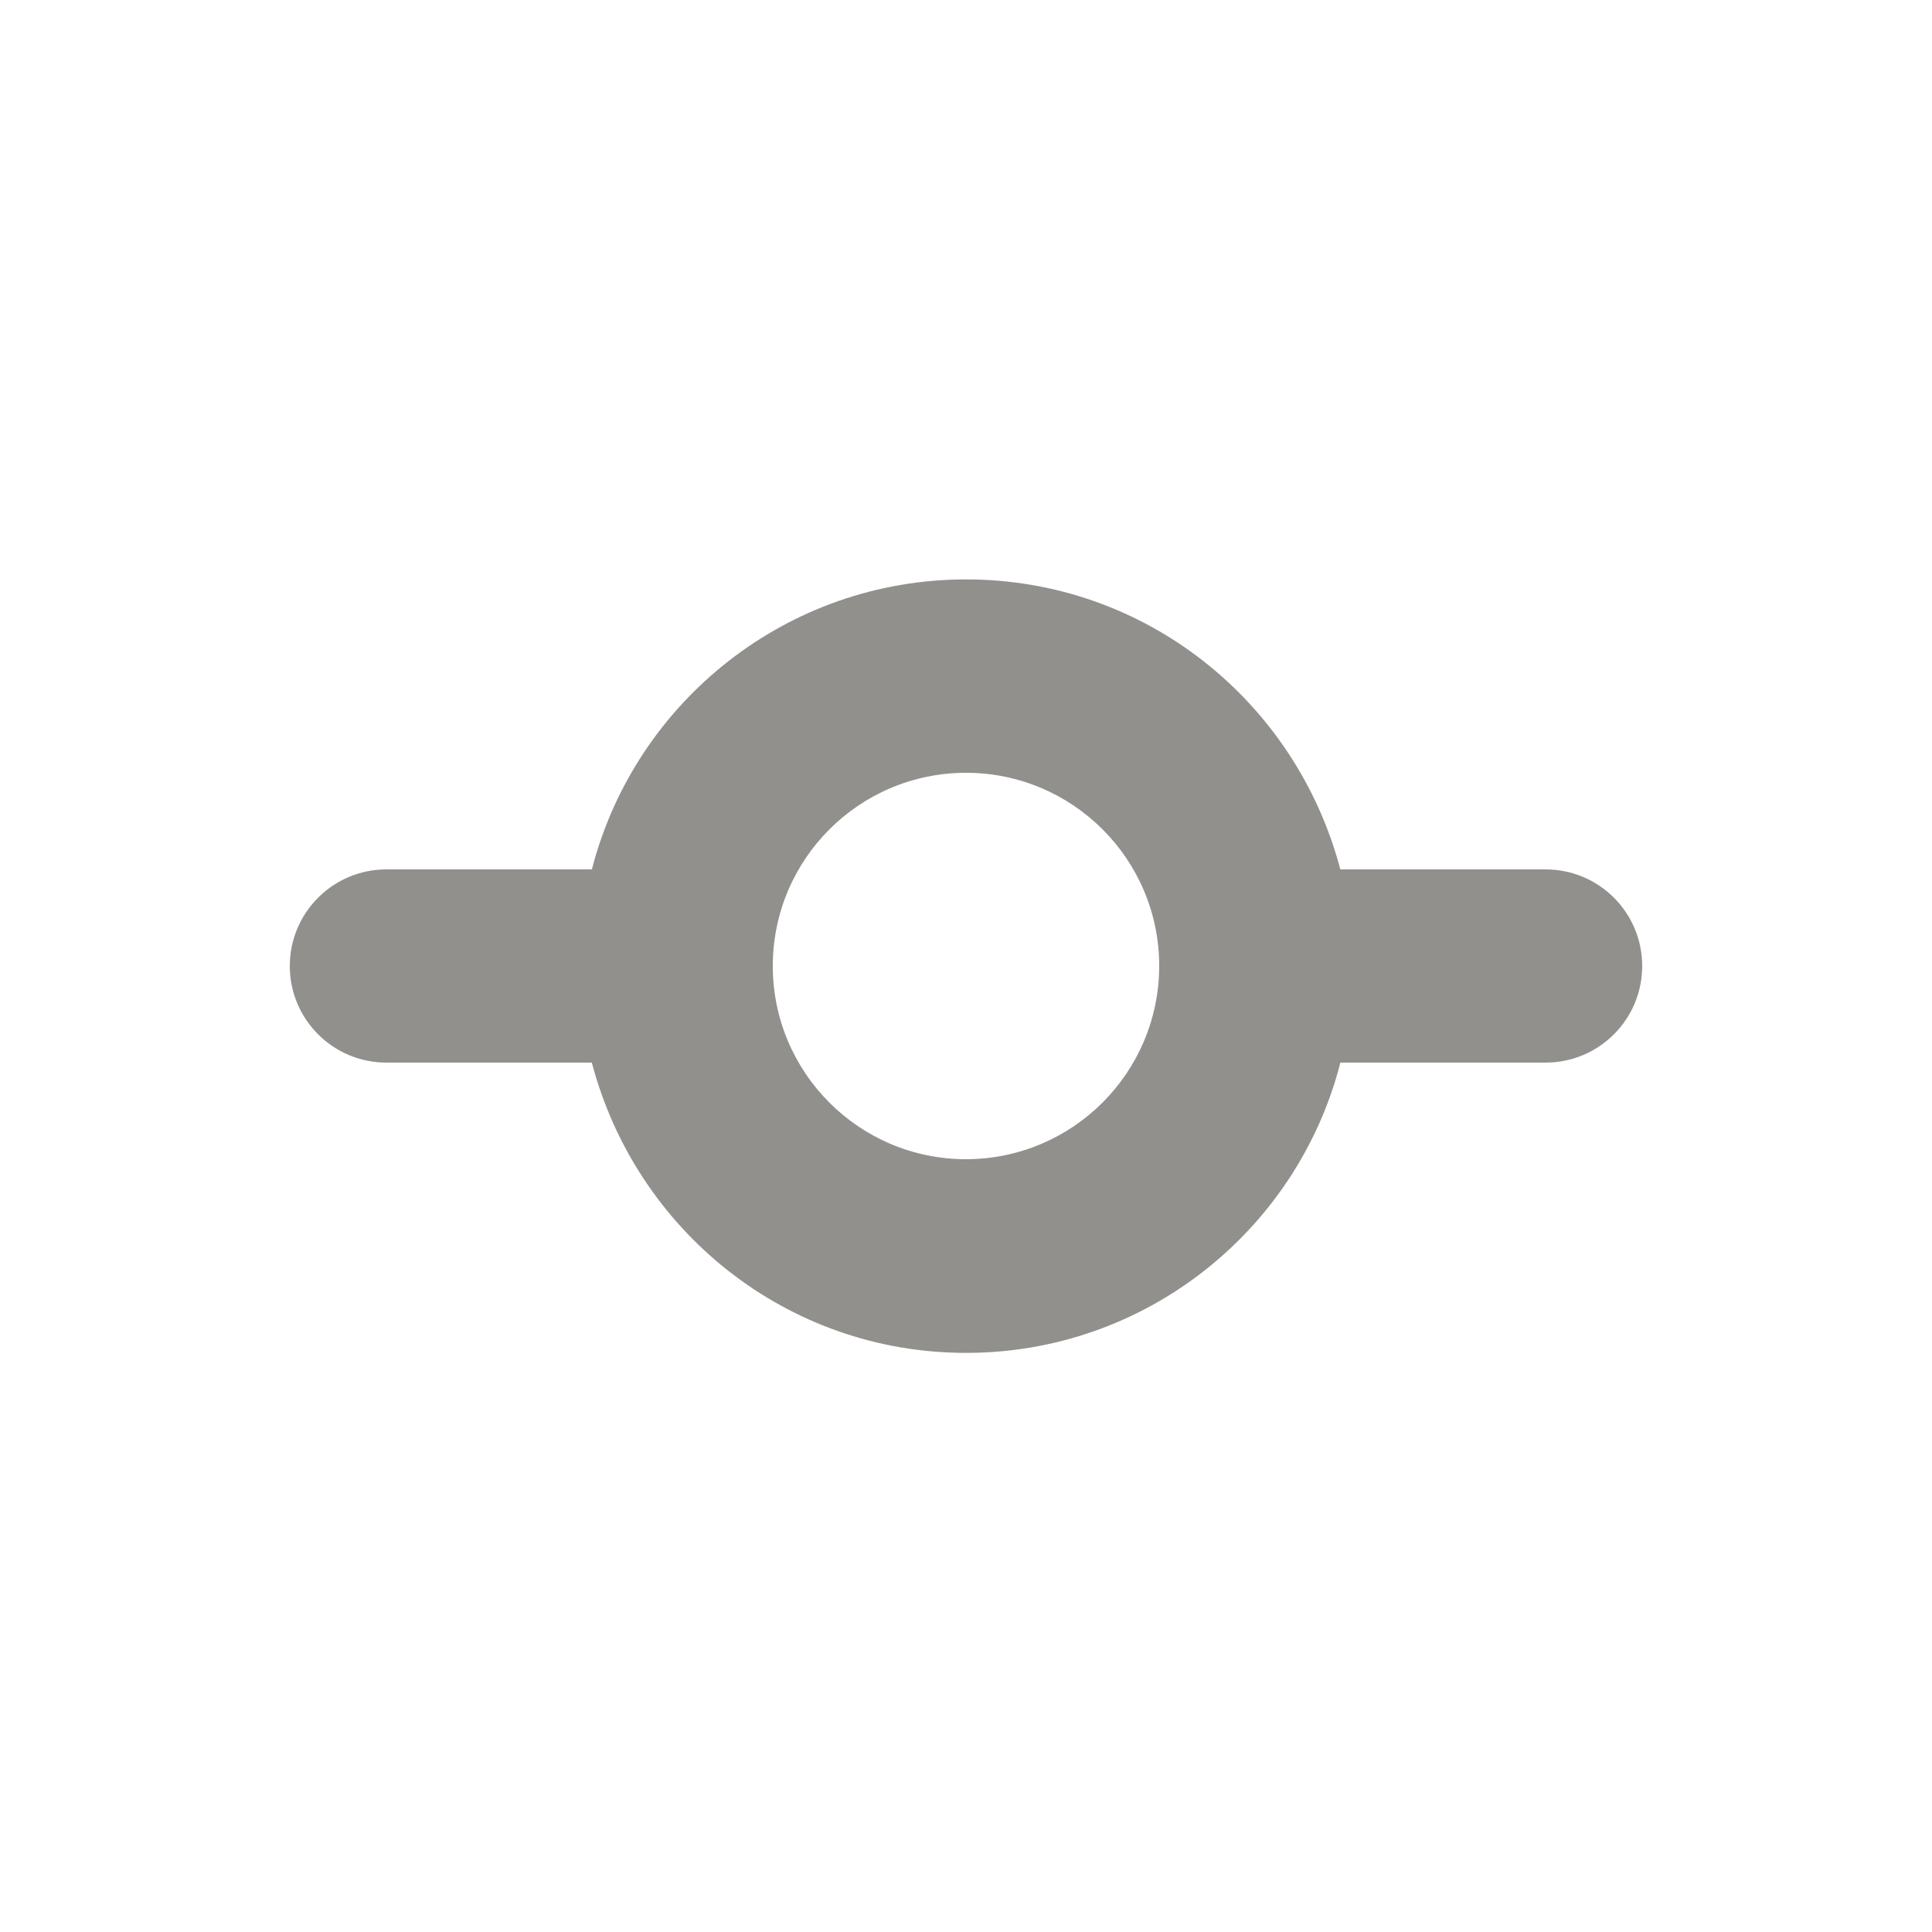 <!-- Generated by IcoMoon.io -->
<svg version="1.1" xmlns="http://www.w3.org/2000/svg" width="40" height="40" viewBox="0 0 40 40">
<title>io-git-commit</title>
<path fill="#91908d" d="M32 18h-4.25c-0.919-3.48-4.038-6.004-7.747-6.004s-6.828 2.524-7.734 5.948l-0.013 0.056h-4.256c-1.105 0-2 0.895-2 2s0.895 2 2 2v0h4.253c0.917 3.483 4.037 6.010 7.748 6.010s6.832-2.527 7.736-5.954l0.013-0.056h4.25c1.105 0 2-0.895 2-2s-0.895-2-2-2v0zM20 24c-2.209 0-4-1.791-4-4s1.791-4 4-4c2.209 0 4 1.791 4 4v0c-0.002 2.208-1.792 3.998-4 4h-0z"></path>
</svg>
